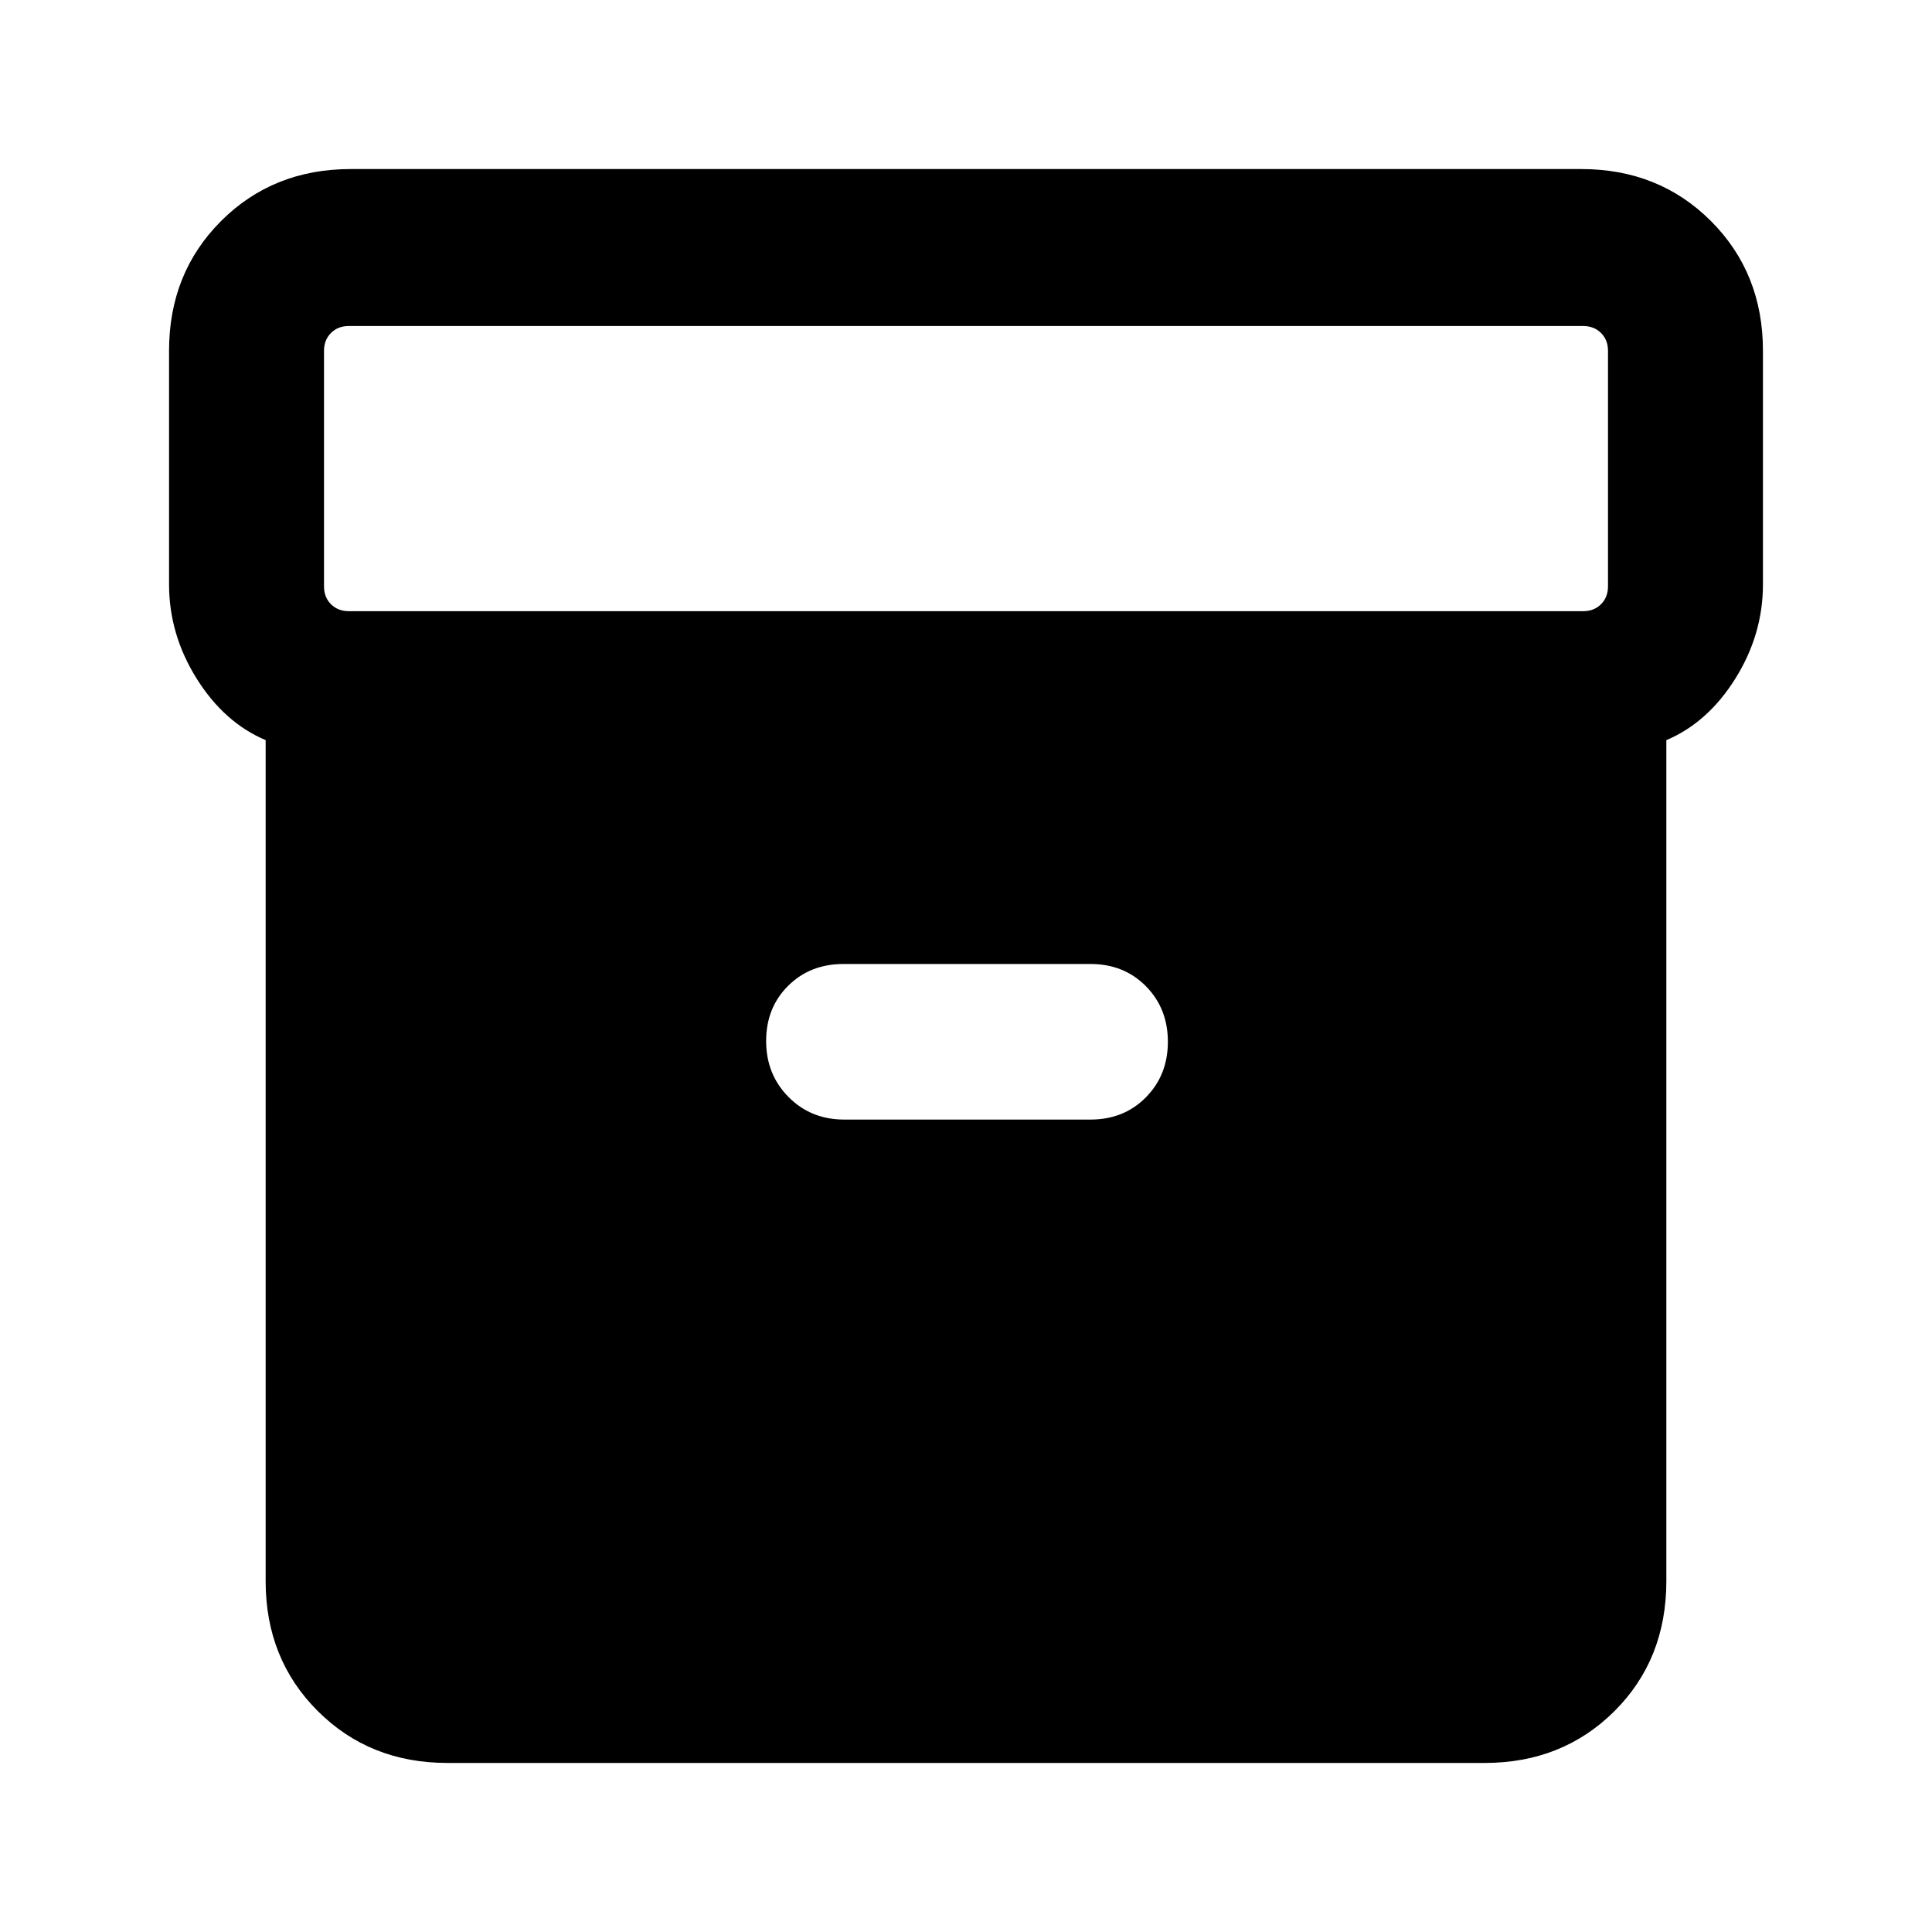 <svg xmlns="http://www.w3.org/2000/svg" height="20" viewBox="0 -960 960 960" width="20"><path d="M222.31-84q-38.62 0-64.47-25.84Q132-135.69 132-174.31v-417.92q-20.61-8.71-34.31-30.62Q84-644.77 84-669.62v-116.07q0-38.62 25.84-64.47Q135.69-876 174.31-876h611.38q38.62 0 64.47 25.84Q876-824.31 876-785.69v116.07q0 24.85-13.69 46.77-13.7 21.91-34.31 30.62v417.79q0 39.05-25.84 64.75Q776.31-84 737.69-84H222.31Zm-49-572.31h613.38q5.39 0 8.85-3.46t3.46-8.85v-117.07q0-5.39-3.46-8.85t-8.85-3.46H173.31q-5.39 0-8.85 3.46t-3.46 8.85v117.07q0 5.39 3.46 8.85t8.85 3.46Zm246.23 252.62h122.31q16.63 0 27.54-11.06 10.92-11.05 10.92-27.61t-10.92-27.6Q558.48-481 541.85-481h-122.7q-16.63 0-27.54 10.86-10.92 10.87-10.92 27.43 0 16.55 11.11 27.79 11.1 11.23 27.74 11.23Z"/></svg>